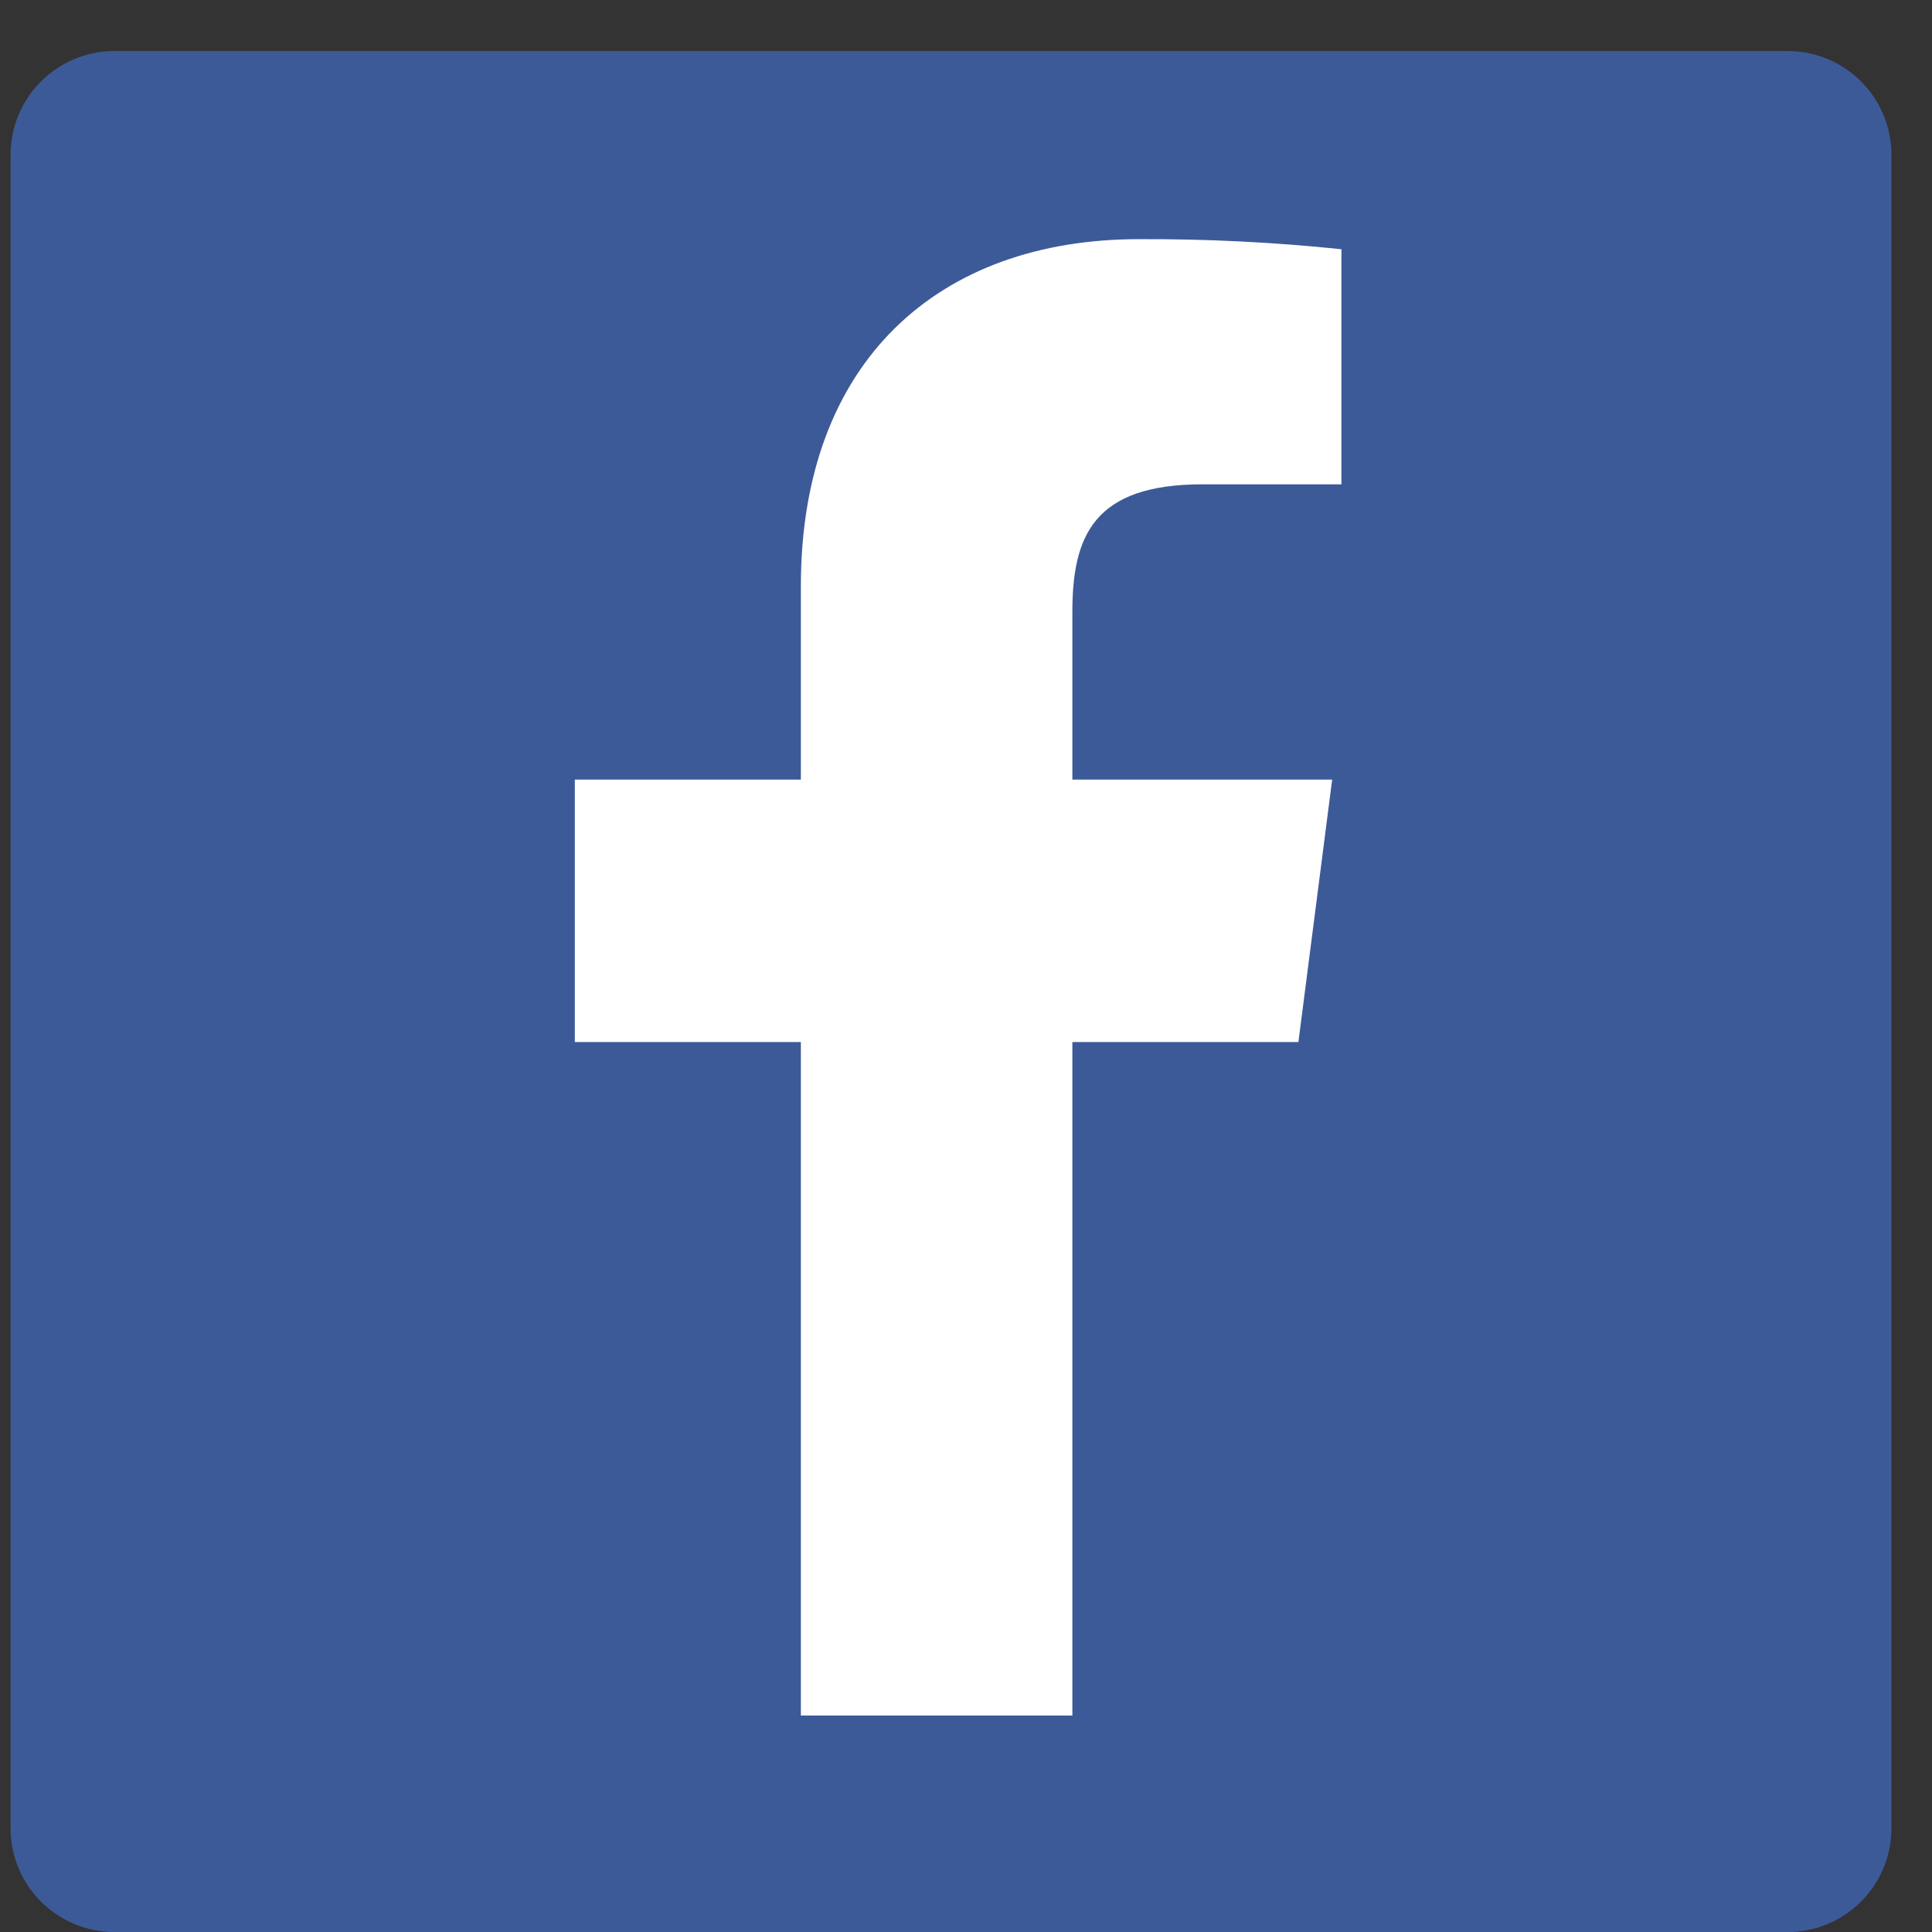 <svg width="19" height="19" viewBox="0 0 19 19" fill="none" xmlns="http://www.w3.org/2000/svg">
<rect x="0" y="0" width="19" height="19" fill="#333333" stroke="none"/>
<path d="M17.581 0.502H1.125C0.561 0.502 0.104 0.959 0.104 1.523V17.979C0.104 18.543 0.561 19 1.125 19H17.581C18.144 19 18.601 18.543 18.601 17.979V1.523C18.601 0.959 18.144 0.502 17.581 0.502Z" fill="#3D5A98"/>
<path d="M10.546 16.871V10.248H12.769L13.101 7.667H10.546V6.02C10.546 5.273 10.754 4.763 11.825 4.763H13.192V2.451C12.53 2.382 11.865 2.349 11.2 2.352C9.231 2.352 7.876 3.552 7.876 5.764V7.667H5.653V10.248H7.876V16.871H10.546Z" fill="white"/>
</svg>
